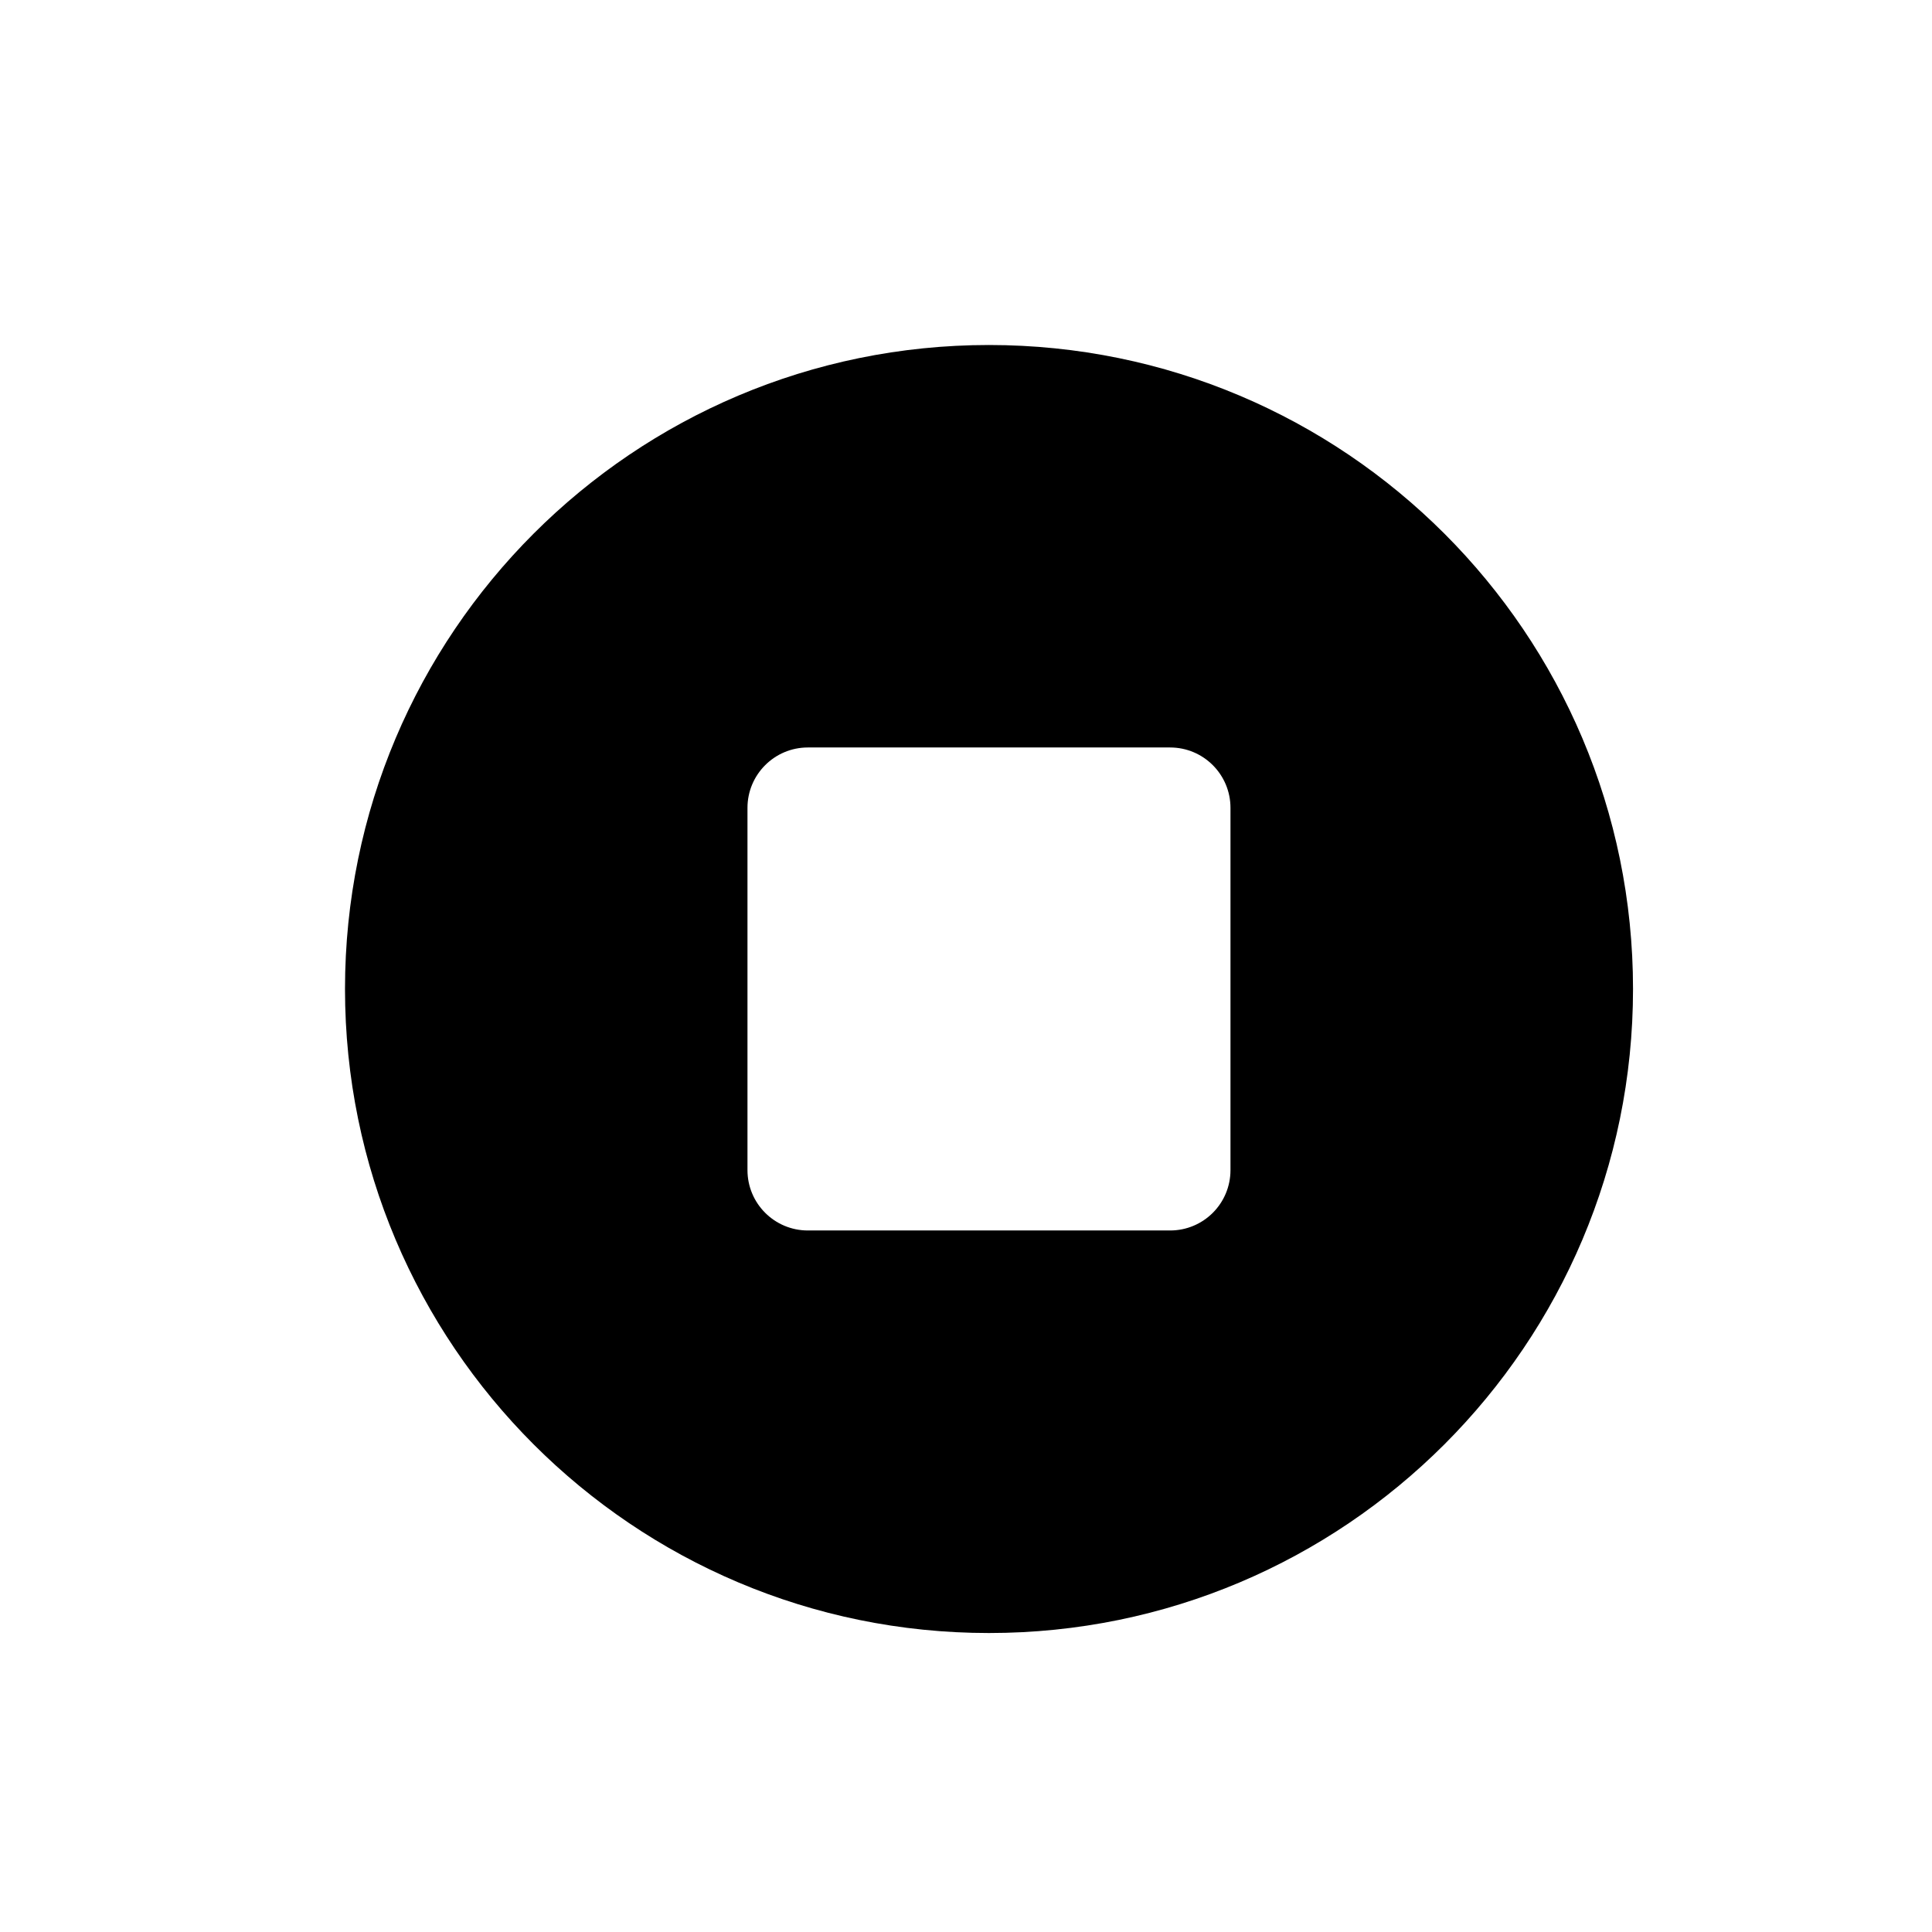 <svg width="28" height="28" viewBox="0 0 28 28" fill="none" xmlns="http://www.w3.org/2000/svg">
<path fill-rule="evenodd" clip-rule="evenodd" d="M14.333 23.667C19.488 23.667 23.667 19.488 23.667 14.333C23.667 9.179 19.488 5 14.333 5C9.179 5 5 9.179 5 14.333C5 19.488 9.179 23.667 14.333 23.667ZM11.708 10.833C11.225 10.833 10.833 11.225 10.833 11.708V16.958C10.833 17.442 11.225 17.833 11.708 17.833H16.958C17.442 17.833 17.833 17.442 17.833 16.958V11.708C17.833 11.225 17.442 10.833 16.958 10.833H11.708Z" fill="black"/>
</svg>
